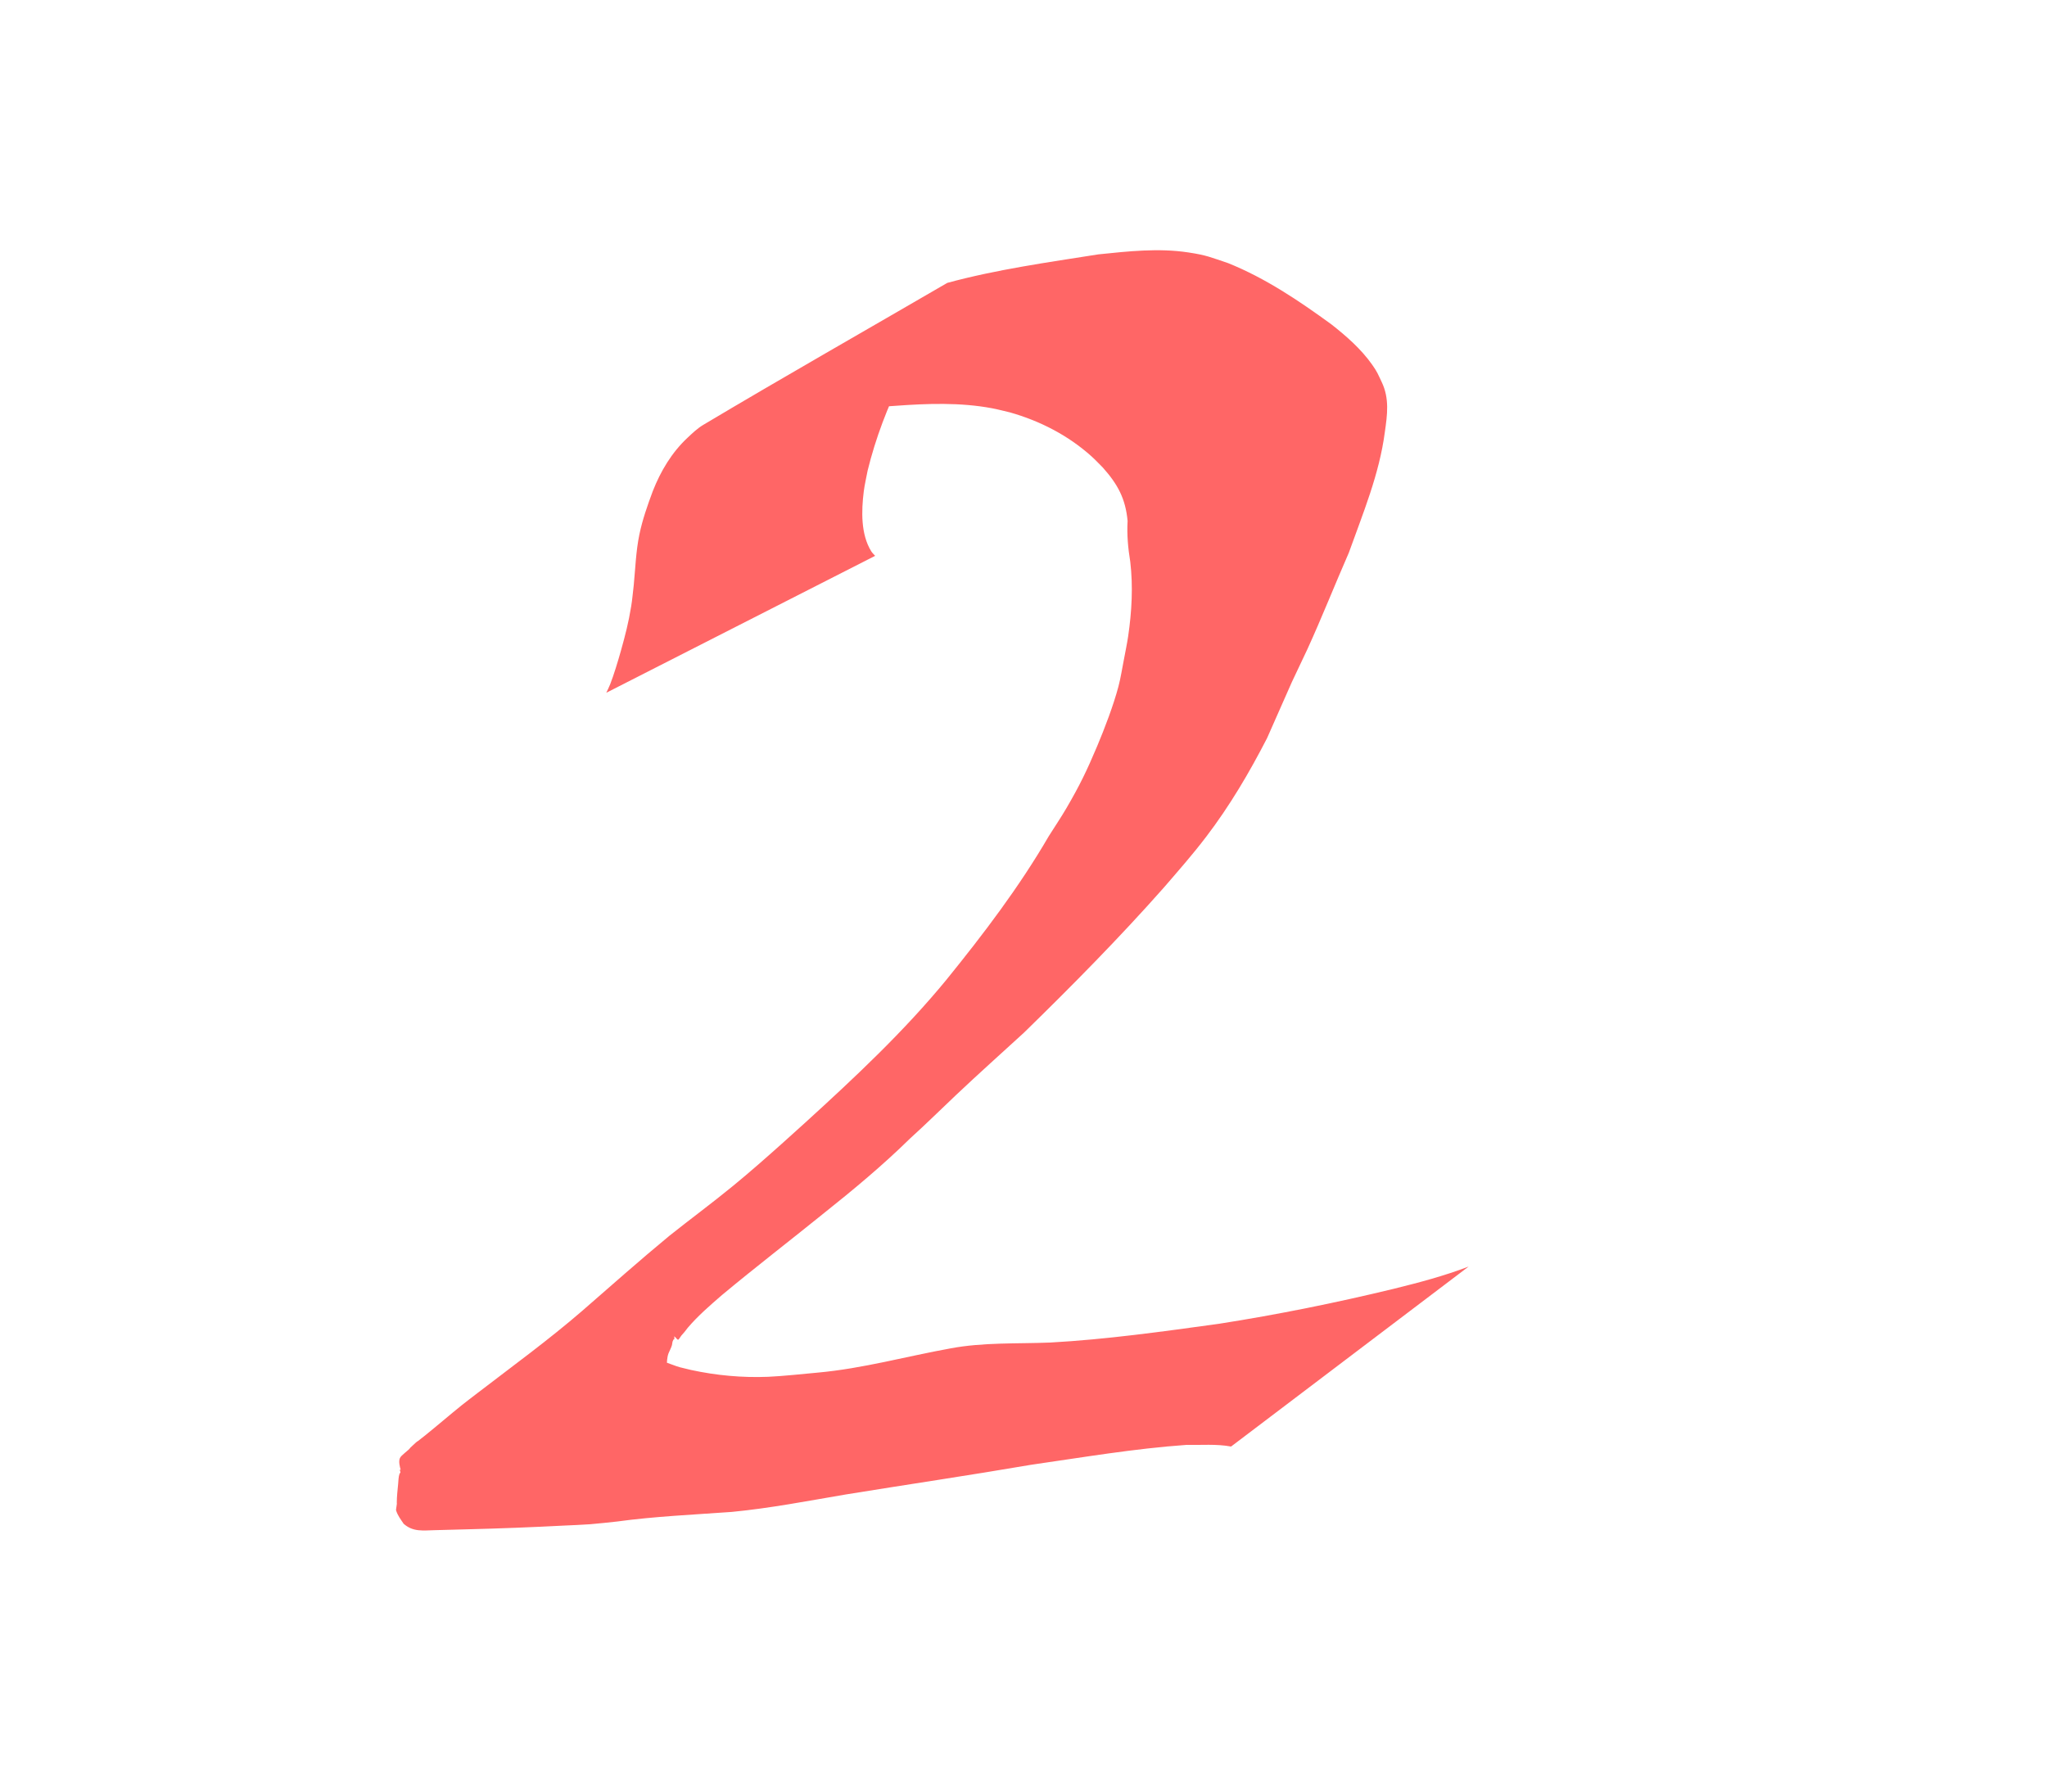 <?xml version="1.0" encoding="UTF-8" standalone="no"?>
<!-- Created with Inkscape (http://www.inkscape.org/) -->

<svg
   width="185.871mm"
   height="162.785mm"
   viewBox="0 0 185.871 162.785"
   version="1.1"
   id="svg1"
   xml:space="preserve"
   sodipodi:docname="N.2.svg"
   inkscape:version="1.4.2 (ebf0e940, 2025-05-08)"
   xmlns:inkscape="http://www.inkscape.org/namespaces/inkscape"
   xmlns:sodipodi="http://sodipodi.sourceforge.net/DTD/sodipodi-0.dtd"
   xmlns="http://www.w3.org/2000/svg"
   xmlns:svg="http://www.w3.org/2000/svg"><sodipodi:namedview
     id="namedview1"
     pagecolor="#ffffff"
     bordercolor="#666666"
     borderopacity="1.0"
     inkscape:showpageshadow="2"
     inkscape:pageopacity="0.0"
     inkscape:pagecheckerboard="0"
     inkscape:deskcolor="#d1d1d1"
     inkscape:document-units="mm"
     showgrid="false"
     inkscape:zoom="0.94803661"
     inkscape:cx="345.9782"
     inkscape:cy="303.25833"
     inkscape:window-width="1512"
     inkscape:window-height="922"
     inkscape:window-x="0"
     inkscape:window-y="32"
     inkscape:window-maximized="1"
     inkscape:current-layer="svg1" /><defs
     id="defs1" /><path
     style="opacity:0.6;fill:#ff0000;stroke-width:0.529;stroke-linecap:round"
     id="path6"
     d="m 79.463,50.482 c -0.117,-0.137 -0.256,-0.258 -0.351,-0.411 -0.963,-1.552 -0.897,-3.685 -0.683,-5.419 0.079,-0.642 0.235,-1.271 0.352,-1.907 0.724,-2.957 1.822,-5.831 3.18,-8.554 0.82,-1.512 1.865,-2.814 3.284,-3.8 0.39,-0.271 1.622,-0.991 1.211,-0.752 -6.359,3.695 -12.705,7.413 -19.057,11.12 2.957,-1.756 6.274,-2.831 9.647,-3.453 1.664,-0.307 2.573,-0.33 4.22,-0.447 2.923,-0.214 5.908,-0.325 8.806,0.218 0.552,0.103 1.094,0.252 1.641,0.378 2.726,0.775 5.273,2.084 7.388,3.982 0.355,0.319 0.679,0.671 1.019,1.006 1.372,1.532 2.08,2.84 2.268,4.873 -0.075,1.245 0.042,2.475 0.242,3.703 0.263,2.239 0.137,4.535 -0.191,6.763 -0.106,0.718 -0.261,1.428 -0.391,2.142 -0.163,0.804 -0.28,1.618 -0.489,2.411 -0.449,1.704 -1.258,3.826 -1.937,5.437 -0.924,2.193 -1.578,3.551 -2.781,5.611 -0.505,0.865 -1.068,1.694 -1.601,2.542 -2.689,4.63 -5.934,8.895 -9.298,13.048 -3.861,4.702 -8.313,8.872 -12.803,12.962 -0.719,0.649 -1.435,1.302 -2.158,1.947 -1.505,1.343 -2.865,2.543 -4.424,3.823 -1.894,1.555 -3.868,3.007 -5.784,4.535 -2.677,2.209 -5.269,4.517 -7.888,6.794 -3.059,2.647 -6.335,5.028 -9.541,7.492 -0.477,0.369 -0.962,0.728 -1.431,1.106 -1.111,0.897 -2.193,1.83 -3.304,2.727 -1.384,1.117 -0.209,0.07 -1.343,1.112 -0.159,0.261 -0.843,0.669 -0.961,0.968 -0.122,0.311 -0.004,0.755 0.079,1.052 -0.026,-0.003 -0.075,-0.036 -0.077,-0.01 -0.009,0.083 0.058,0.161 0.051,0.244 -0.003,0.046 -0.063,0.071 -0.078,0.115 -0.099,0.283 -0.1,0.625 -0.127,0.92 -0.053,0.569 -0.122,1.136 -0.124,1.708 0.036,0.124 -0.093,0.61 -0.063,0.707 0.148,0.475 0.409,0.793 0.683,1.211 0.87,0.768 1.773,0.604 2.868,0.582 0.982,-0.019 1.963,-0.058 2.945,-0.078 2.941,-0.073 5.881,-0.188 8.819,-0.341 0.768,-0.04 1.537,-0.06 2.304,-0.119 0.81,-0.062 1.617,-0.162 2.426,-0.244 3.458,-0.472 6.946,-0.623 10.424,-0.874 3.487,-0.333 6.933,-1.003 10.384,-1.589 5.597,-0.908 11.207,-1.733 16.797,-2.691 4.693,-0.675 9.377,-1.473 14.11,-1.807 1.33,0.026 2.74,-0.099 4.058,0.149 0,0 21.569,-16.346 21.569,-16.346 v 0 c -2.206,0.846 -4.491,1.45 -6.782,2.016 -5.252,1.272 -10.549,2.345 -15.888,3.181 -5.09,0.7 -10.185,1.42 -15.319,1.703 -3.014,0.122 -6.059,-0.03 -9.037,0.527 -4.026,0.726 -7.989,1.836 -12.076,2.204 -1.144,0.109 -3.345,0.334 -4.497,0.38 -2.357,0.095 -4.706,-0.121 -7.011,-0.621 -1.118,-0.276 -0.919,-0.19 -1.895,-0.551 -0.169,-0.062 -0.338,-0.124 -0.501,-0.201 -0.103,-0.048 -0.184,-0.143 -0.294,-0.173 -0.082,-0.023 0.107,0.403 0.078,0.244 0.155,0.294 0.285,0.601 0.455,0.886 0.018,0.03 -0.02,-0.069 -0.026,-0.103 -0.027,-0.149 0.004,-0.292 -0.026,-0.441 0.028,-0.392 0.031,-0.795 0.168,-1.17 0.099,-0.244 0.24,-0.49 0.312,-0.743 0.034,-0.12 0.026,-0.251 0.073,-0.367 0.206,-0.505 0.138,0.291 0.143,-0.443 0.422,0.413 0.269,0.453 0.637,-0.058 0.377,-0.429 0.177,-0.19 0.594,-0.723 0.931,-1.092 2.02,-2.028 3.101,-2.965 3.035,-2.527 6.165,-4.935 9.235,-7.418 2.707,-2.155 5.37,-4.37 7.84,-6.797 1.418,-1.282 2.772,-2.62 4.16,-3.933 2.034,-1.924 4.122,-3.79 6.187,-5.681 4.375,-4.272 8.676,-8.624 12.727,-13.207 1.393,-1.622 2.521,-2.886 3.815,-4.582 2.136,-2.8 3.921,-5.833 5.53,-8.962 0.109,-0.246 2.218,-5.02 2.242,-5.074 0.457,-0.998 0.95,-1.978 1.407,-2.976 1.326,-2.899 2.493,-5.864 3.772,-8.782 1.283,-3.581 2.773,-7.147 3.268,-10.946 0.228,-1.586 0.433,-3.067 -0.287,-4.564 -0.342,-0.721 -0.392,-0.903 -0.869,-1.577 -1.003,-1.42 -2.336,-2.585 -3.693,-3.652 -2.947,-2.144 -5.994,-4.203 -9.393,-5.568 -1.612,-0.536 -1.895,-0.706 -3.583,-0.964 -2.72,-0.416 -5.473,-0.105 -8.189,0.174 -4.595,0.728 -9.218,1.366 -13.715,2.589 -7.386,4.299 -14.818,8.519 -22.158,12.896 -0.527,0.314 -0.977,0.747 -1.425,1.166 -1.436,1.341 -2.447,3.038 -3.159,4.854 -0.479,1.288 -0.936,2.582 -1.216,3.932 -0.316,1.523 -0.364,3.08 -0.514,4.623 -0.076,0.632 -0.128,1.268 -0.23,1.897 -0.241,1.487 -0.536,2.624 -0.942,4.072 -0.246,0.877 -0.624,2.135 -0.968,3.018 -0.102,0.262 -0.234,0.512 -0.351,0.768 z" /><rect
     style="opacity:0.6;fill:none;stroke:none;stroke-width:0.529;stroke-linecap:round"
     id="rect1"
     width="185.871"
     height="162.785"
     x="-7.6293945e-06"
     y="-0" /></svg>
